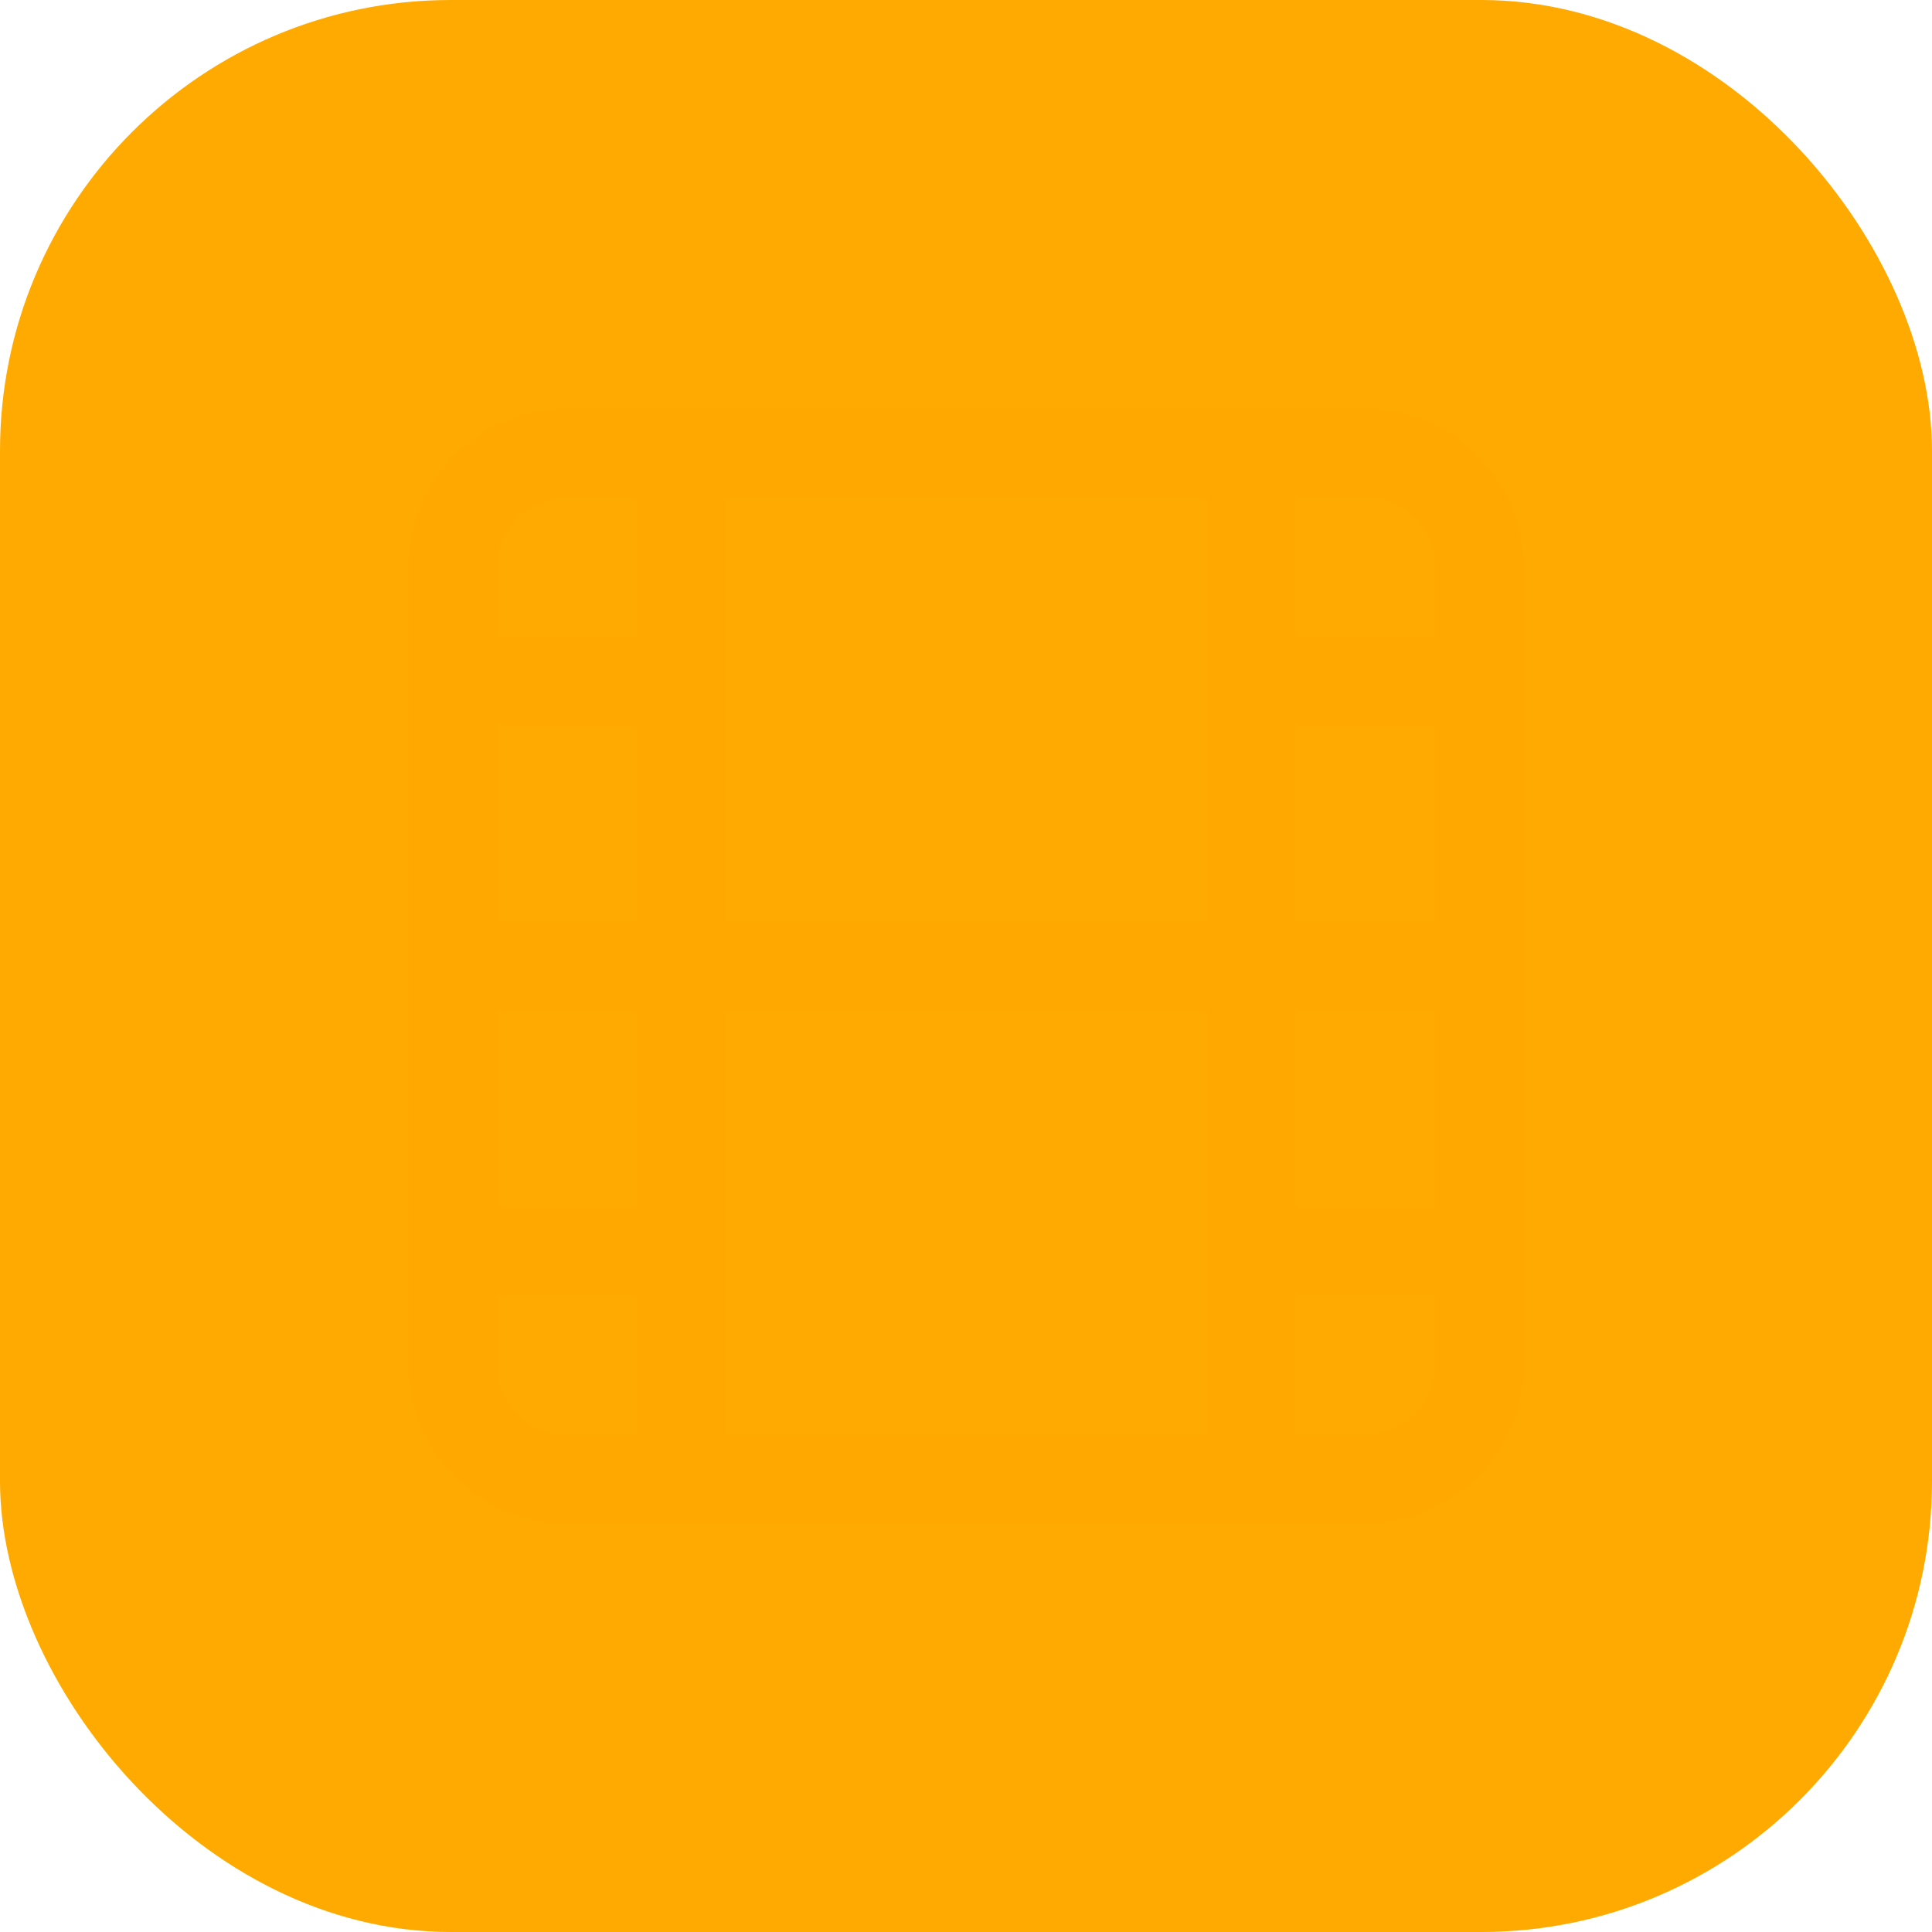<svg width="48" height="48" fill="none" xmlns="http://www.w3.org/2000/svg"  data-testid="activity-icon">
  <rect width="48" height="48" rx="11.2" fill="#ffaa0056"></rect>
  <path d="M16.917 11.25v25.5M31.083 36.75v-25.5" stroke="#ffa800" stroke-width="2.184" stroke-linecap="round" stroke-linejoin="round"></path>
  <path clip-rule="evenodd" d="M33.918 36.75H14.084a2.833 2.833 0 0 1-2.833-2.833V14.084a2.833 2.833 0 0 1 2.833-2.833h19.834a2.833 2.833 0 0 1 2.833 2.833v19.833a2.833 2.833 0 0 1-2.833 2.834z" stroke="#ffa800" stroke-width="2.184" stroke-linecap="round" stroke-linejoin="round"></path>
  <path d="M16.918 16.918H11.25M16.918 31.084H11.25M31.084 31.084h5.667M31.084 16.918h5.667M36.751 24h-25.5" stroke="#ffa800" stroke-width="2.184" stroke-linecap="round" stroke-linejoin="round"></path>
</svg> 